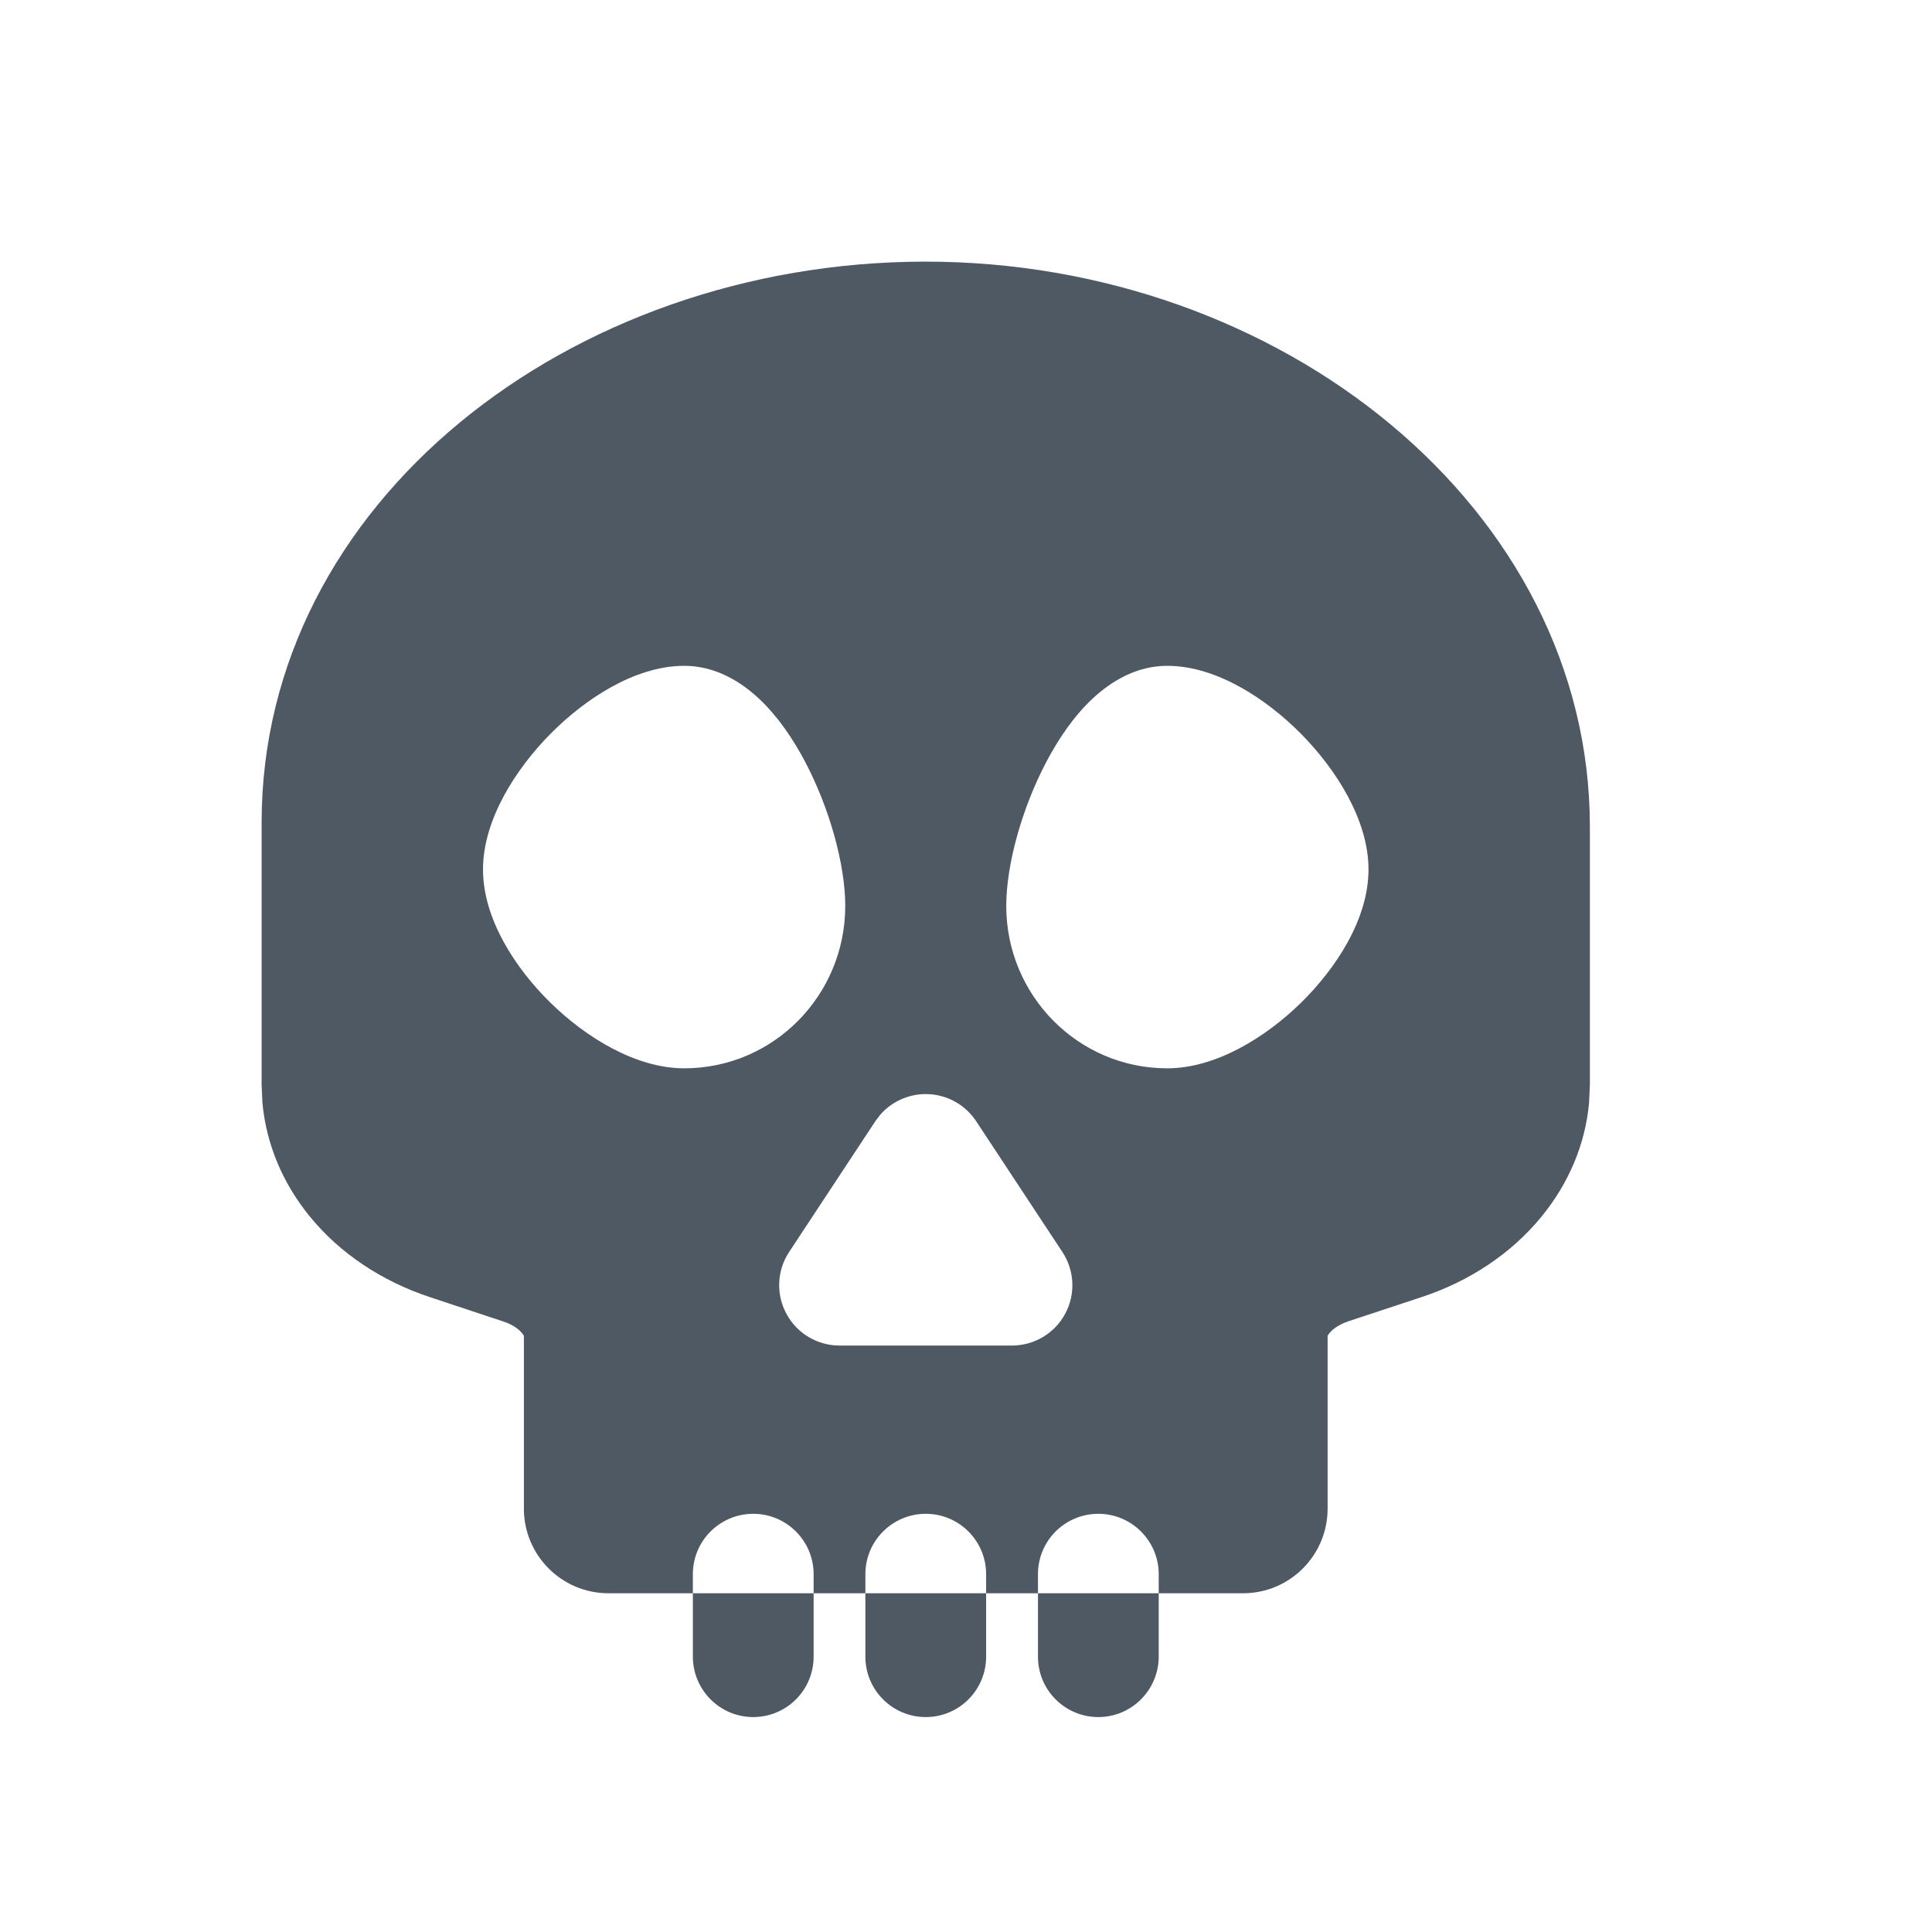 <svg width="24" height="24" viewBox="0 0 24 24" fill="none" xmlns="http://www.w3.org/2000/svg">
<path d="M10.107 20.58C10.107 20.994 9.771 21.33 9.357 21.33C8.943 21.33 8.608 20.994 8.607 20.58V19.792H10.107V20.58ZM12.25 20.58C12.25 20.994 11.914 21.33 11.5 21.33C11.086 21.33 10.75 20.994 10.75 20.58V19.792H12.25V20.58ZM14.394 20.58C14.393 20.994 14.057 21.33 13.644 21.33C13.229 21.33 12.894 20.994 12.894 20.58V19.792H14.394V20.58ZM11.485 3.25C15.907 3.244 19.75 6.311 19.75 10.27V13.476L19.74 13.698C19.694 14.215 19.485 14.703 19.151 15.111C18.772 15.576 18.249 15.918 17.665 16.111L16.739 16.417L16.74 16.418C16.648 16.448 16.58 16.494 16.536 16.537C16.516 16.557 16.502 16.576 16.492 16.593V18.741C16.492 19.321 16.022 19.792 15.442 19.792H14.394V19.555C14.394 19.141 14.057 18.805 13.644 18.805C13.229 18.805 12.894 19.14 12.894 19.555V19.792H12.25V19.555C12.25 19.141 11.914 18.805 11.5 18.805C11.086 18.805 10.75 19.141 10.75 19.555V19.792H10.107V19.555C10.107 19.141 9.771 18.805 9.357 18.805C8.943 18.805 8.607 19.14 8.607 19.555V19.792H7.558C6.978 19.792 6.508 19.321 6.508 18.741V16.593C6.498 16.576 6.484 16.558 6.464 16.538C6.42 16.494 6.353 16.45 6.261 16.419L5.336 16.112C4.752 15.918 4.228 15.577 3.849 15.112C3.515 14.704 3.307 14.216 3.26 13.699L3.25 13.477V10.217C3.25 6.248 7.073 3.257 11.485 3.25ZM11.5 13.591C11.28 13.591 11.072 13.688 10.931 13.852L10.874 13.928L9.803 15.552C9.651 15.782 9.638 16.077 9.769 16.32C9.899 16.563 10.153 16.715 10.429 16.715H12.571C12.847 16.715 13.102 16.563 13.232 16.32C13.363 16.077 13.349 15.782 13.197 15.552L12.126 13.928C11.987 13.717 11.752 13.591 11.5 13.591ZM8.5 8.271C8.18 8.271 7.867 8.384 7.597 8.533C7.322 8.685 7.06 8.891 6.833 9.121C6.403 9.558 6 10.186 6 10.801C6 11.419 6.407 12.034 6.84 12.458C7.273 12.882 7.893 13.271 8.5 13.271C9.61 13.271 10.5 12.363 10.5 11.254C10.5 10.735 10.302 10.034 10.003 9.466C9.851 9.177 9.659 8.894 9.425 8.676C9.193 8.46 8.879 8.271 8.5 8.271ZM14.5 8.271C14.121 8.271 13.807 8.46 13.575 8.676C13.341 8.894 13.149 9.177 12.997 9.466C12.698 10.034 12.5 10.735 12.5 11.254C12.5 12.363 13.39 13.271 14.5 13.271C15.107 13.271 15.727 12.882 16.16 12.458C16.593 12.034 17 11.419 17 10.801C17 10.186 16.597 9.558 16.167 9.121C15.94 8.891 15.678 8.685 15.403 8.533C15.133 8.384 14.82 8.271 14.5 8.271Z" fill="#4E5964"/>
</svg>
